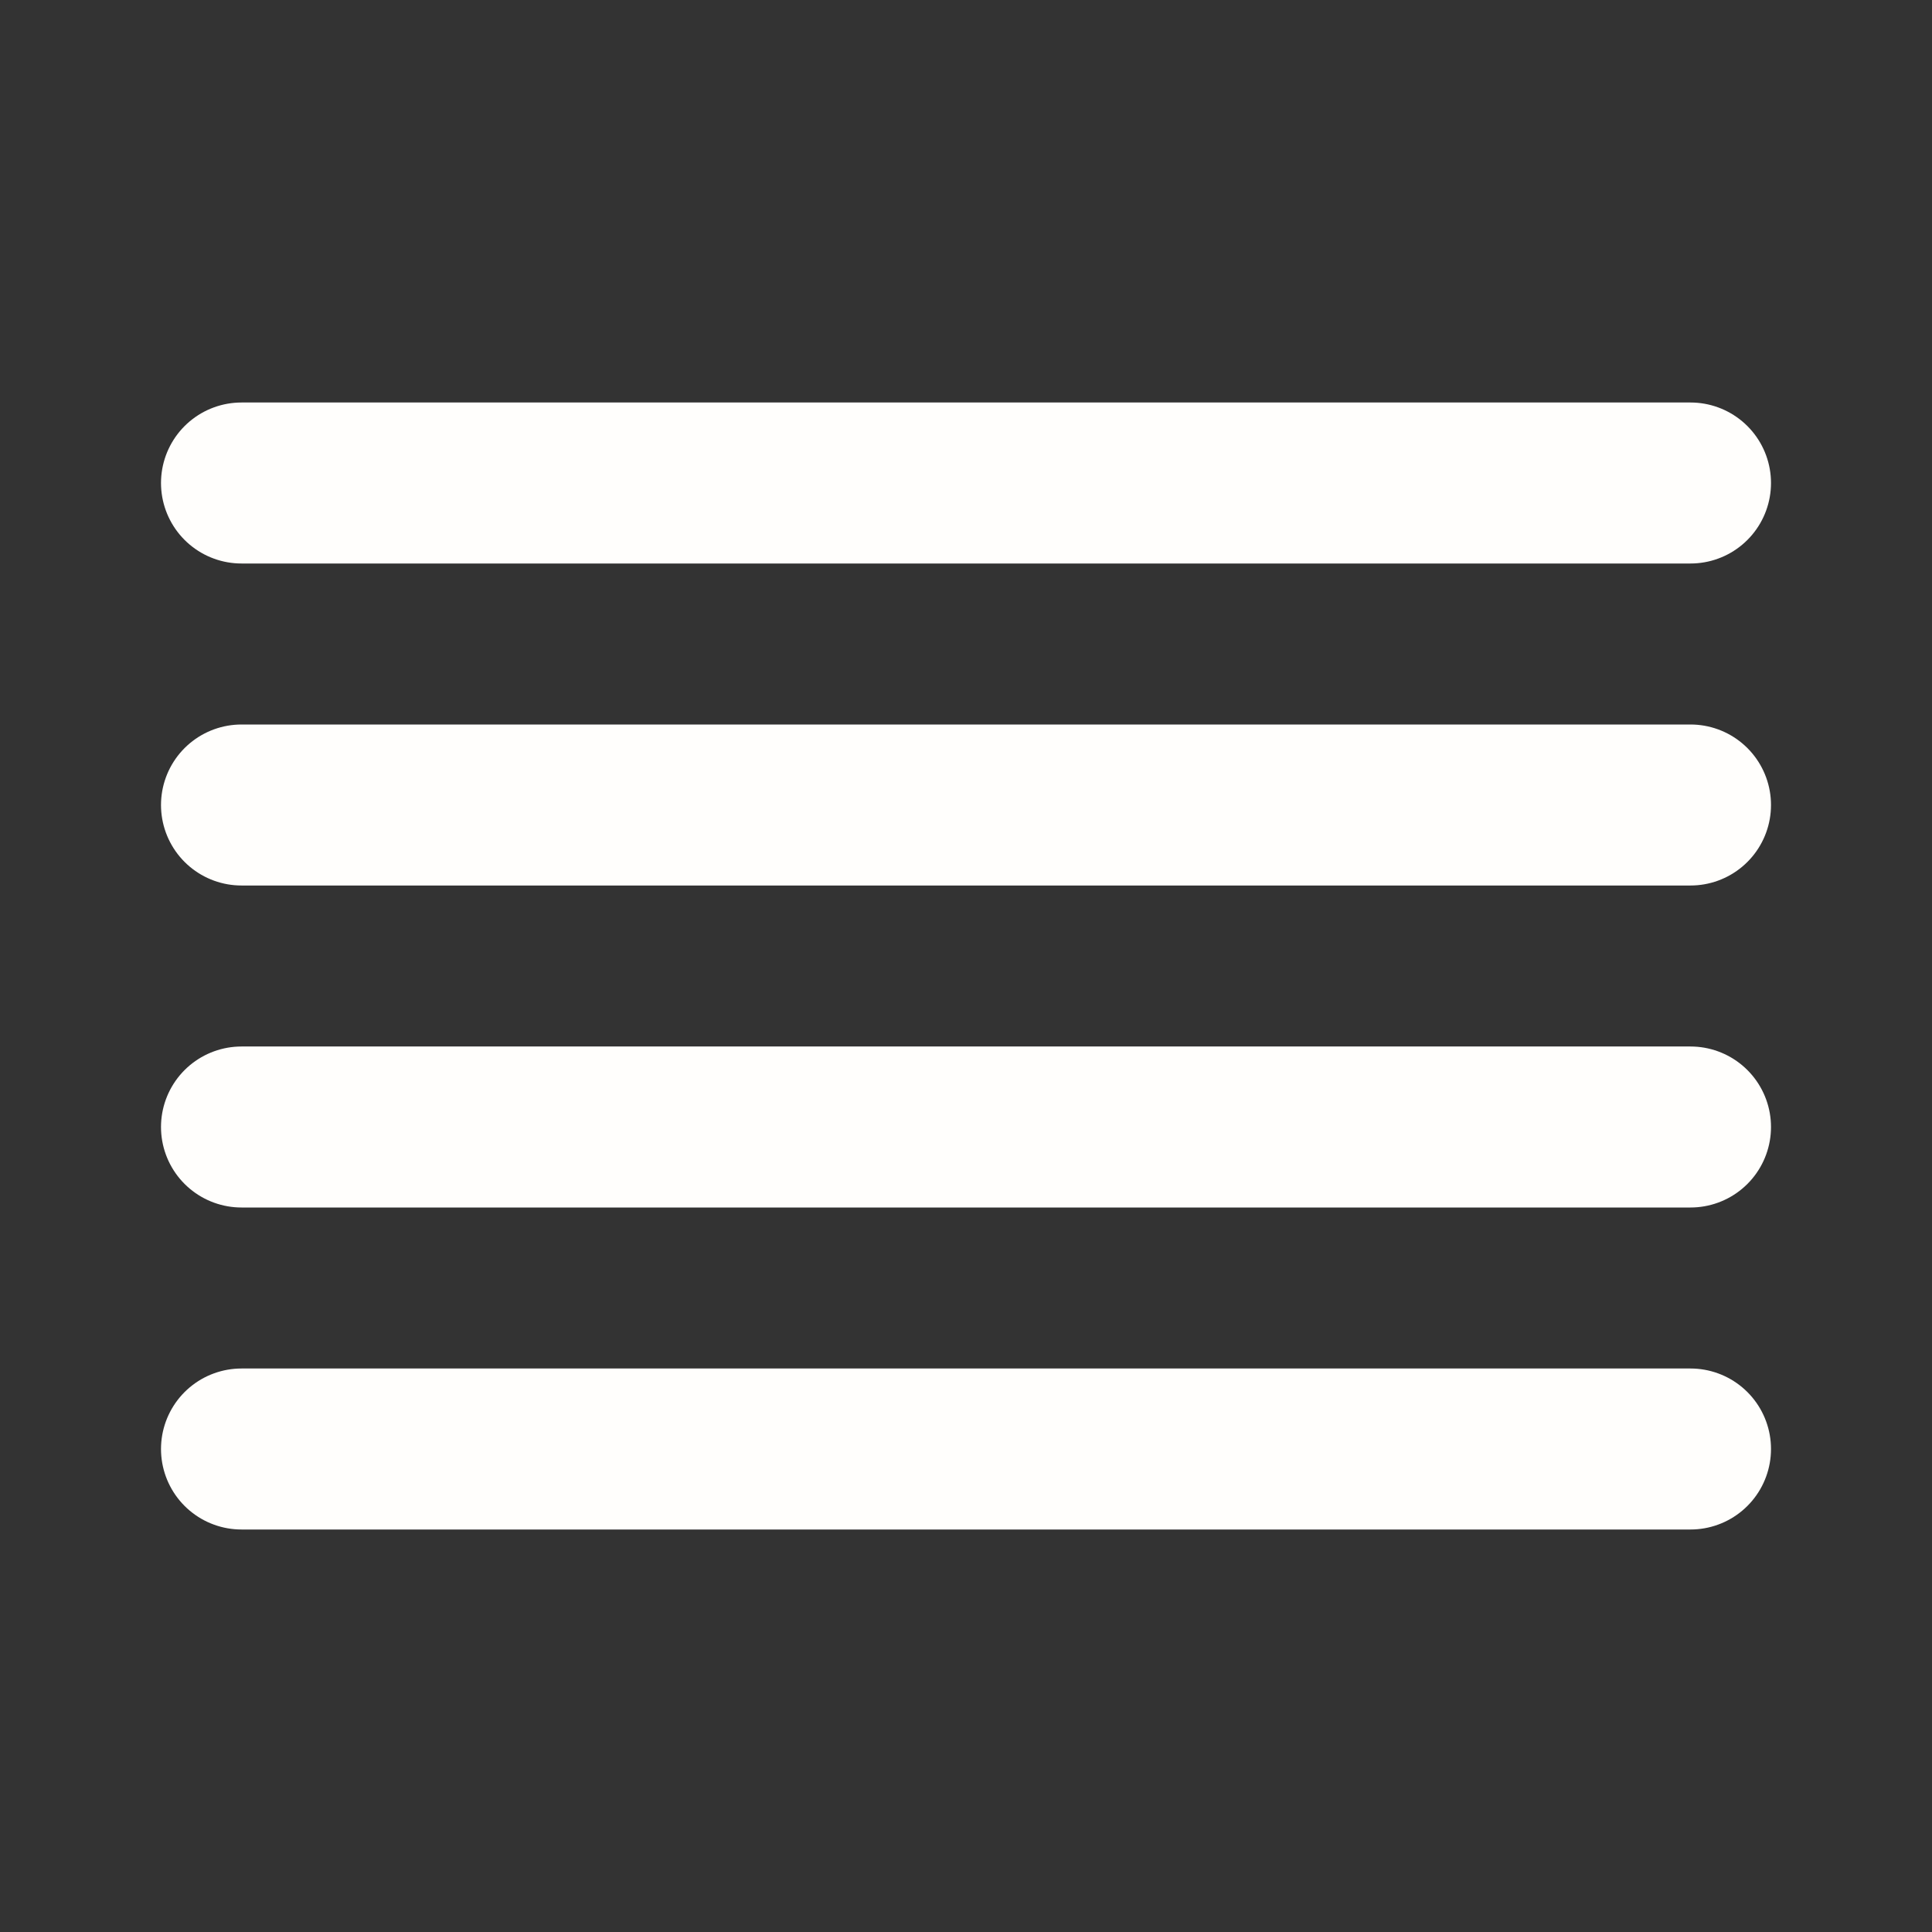 <svg width="24" height="24" viewBox="0 0 24 24" fill="none" xmlns="http://www.w3.org/2000/svg">
<rect x="0" y="0" width="24" height="24" fill="#333333" stroke="none"/>
<path d="M21 10H3" stroke="#FFFEFC" stroke-width="2" stroke-linecap="round" stroke-linejoin="round"/>
<path d="M21 6H3" stroke="#FFFEFC" stroke-width="2" stroke-linecap="round" stroke-linejoin="round"/>
<path d="M21 14H3" stroke="#FFFEFC" stroke-width="2" stroke-linecap="round" stroke-linejoin="round"/>
<path d="M21 18H3" stroke="#FFFEFC" stroke-width="2" stroke-linecap="round" stroke-linejoin="round"/>
</svg>
